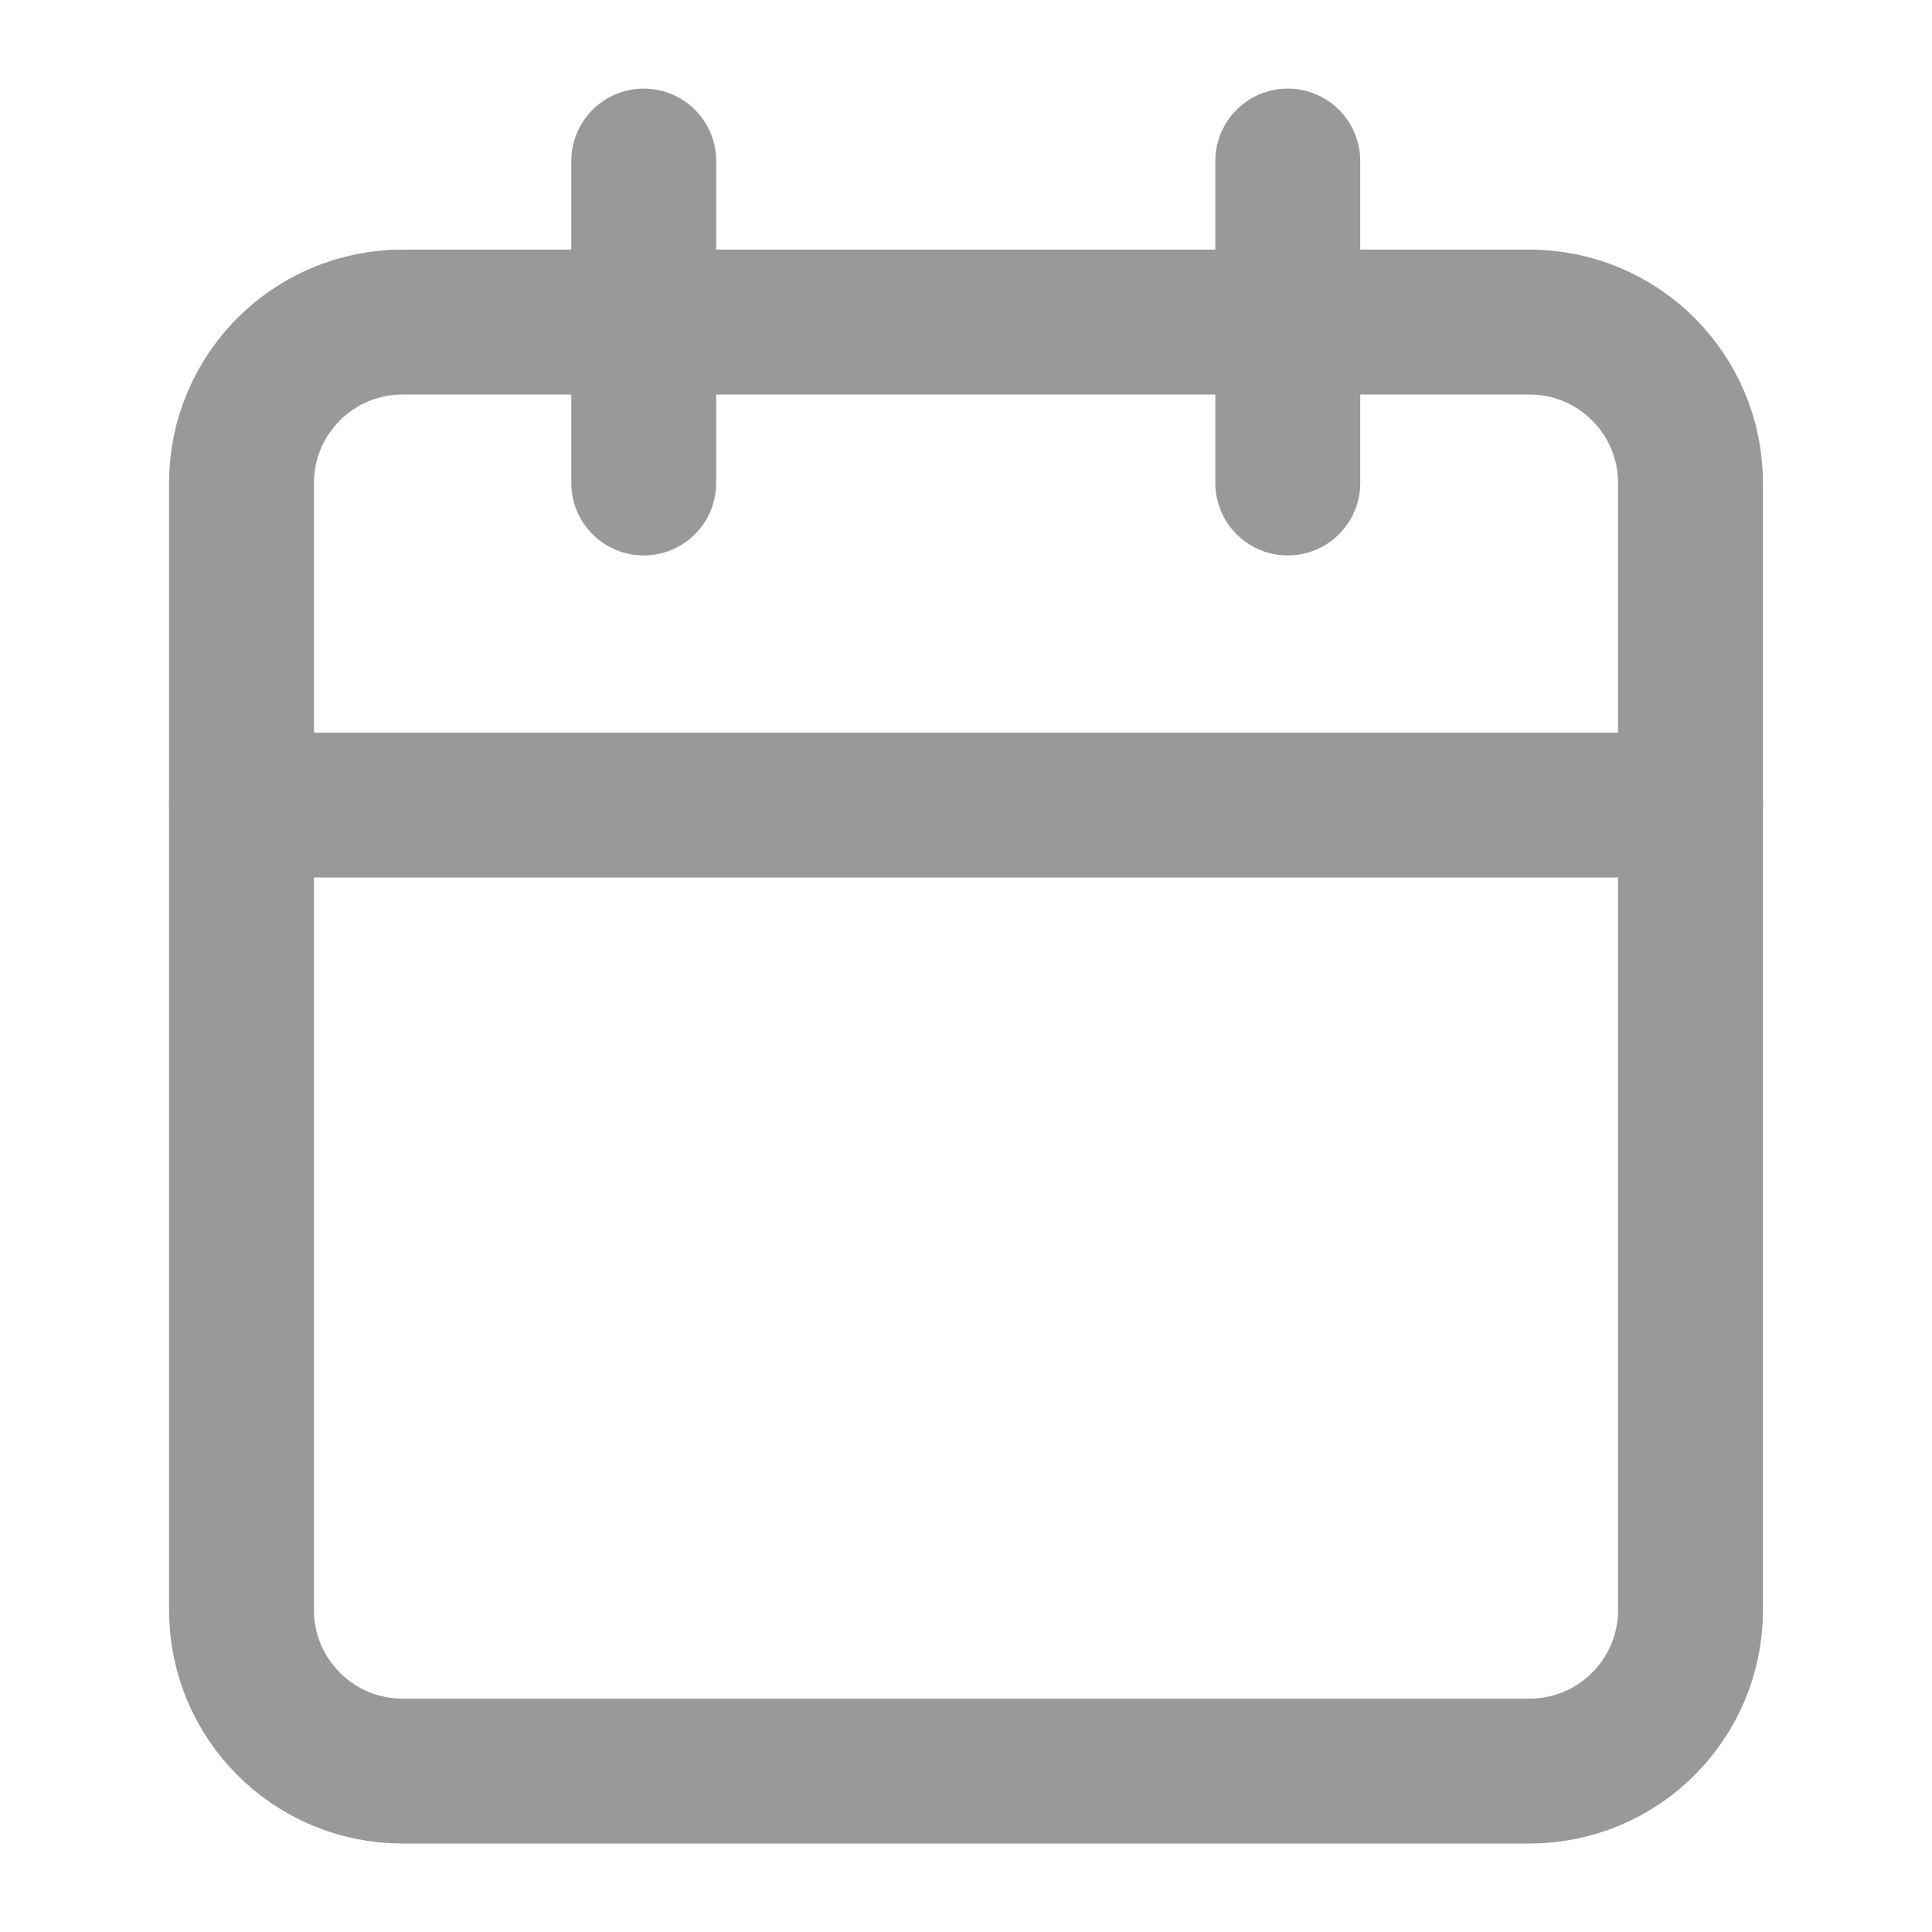 <svg width="20" height="20" viewBox="0 0 20 20" fill="none" xmlns="http://www.w3.org/2000/svg">
<path d="M6.664 1.667V5M13.331 1.667V5" stroke="#999999" stroke-width="1.5" stroke-linecap="round" stroke-linejoin="round"/>
<path d="M15.833 3.334H4.167C3.246 3.334 2.5 4.08 2.5 5.001V16.667C2.5 17.588 3.246 18.334 4.167 18.334H15.833C16.754 18.334 17.5 17.588 17.5 16.667V5.001C17.5 4.08 16.754 3.334 15.833 3.334Z" stroke="#999999" stroke-width="1.5" stroke-linecap="round" stroke-linejoin="round"/>
<path d="M2.5 8.334H17.5" stroke="#999999" stroke-width="1.5" stroke-linecap="round" stroke-linejoin="round"/>
</svg>
